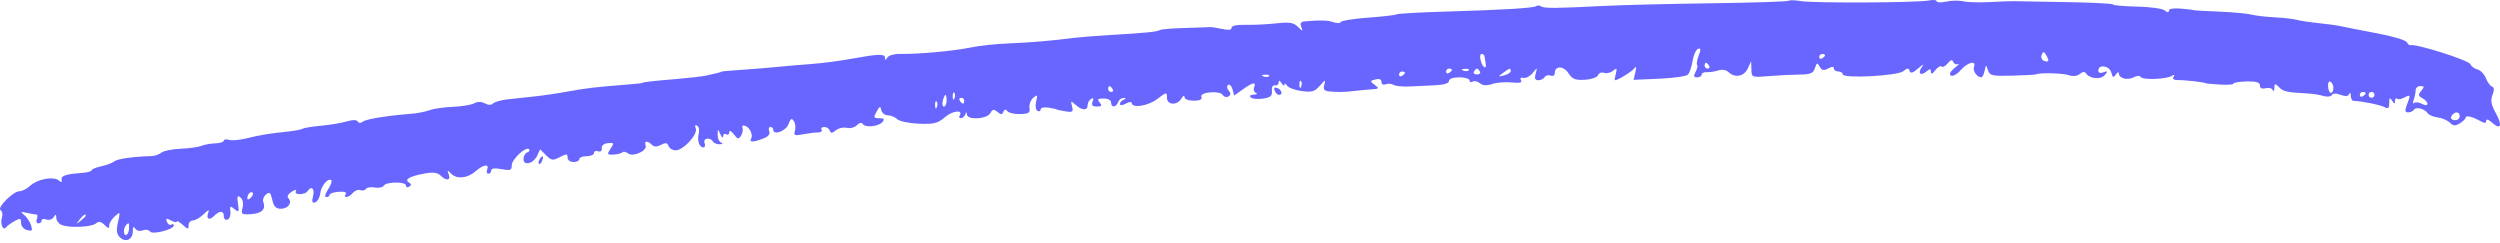 <svg width="268" height="26" viewBox="0 0 268 26" fill="none" xmlns="http://www.w3.org/2000/svg">
<path fill-rule="evenodd" clip-rule="evenodd" d="M191.728 0.083C191.64 0.17 187.916 0.29 183.452 0.351C178.987 0.411 173.775 0.54 171.869 0.638C166.768 0.899 165.565 0.907 165.2 0.683C165.019 0.572 164.796 0.555 164.704 0.646C164.489 0.859 161.169 1.062 154.921 1.244C152.183 1.324 149.832 1.457 149.696 1.54C149.561 1.623 148.187 1.782 146.644 1.894C145.1 2.005 143.793 2.215 143.738 2.36C143.683 2.505 143.329 2.514 142.95 2.38C142.336 2.163 141.525 2.14 139.832 2.293C139.454 2.327 139.353 2.507 139.499 2.89C139.694 3.4 139.669 3.399 139.138 2.876C138.669 2.414 138.25 2.349 136.793 2.507C135.817 2.613 134.346 2.683 133.523 2.662C132.599 2.638 132.026 2.759 132.026 2.977C132.026 3.214 131.689 3.255 131.003 3.102C130.44 2.977 129.837 2.888 129.664 2.906C129.491 2.923 128.286 2.966 126.987 3C125.688 3.035 124.495 3.135 124.337 3.222C123.988 3.415 123.024 3.512 119.113 3.748C117.467 3.847 115.696 3.985 115.176 4.053C112.912 4.353 110.283 4.577 108.089 4.655C106.79 4.702 104.947 4.903 103.995 5.102C102.224 5.473 98.39 5.818 96.462 5.78C95.871 5.768 95.271 5.941 95.129 6.164C94.919 6.493 94.87 6.492 94.865 6.158C94.861 5.773 94.123 5.789 91.711 6.224C89.9 6.551 88.162 6.78 86.672 6.886C85.719 6.955 84.16 7.088 83.207 7.183C82.254 7.278 80.553 7.417 79.427 7.491C78.302 7.565 77.38 7.645 77.38 7.669C77.38 7.715 76.901 7.838 75.691 8.104C75.281 8.194 73.863 8.358 72.541 8.468C69.949 8.683 68.876 8.806 68.876 8.889C68.876 8.918 68.026 9.006 66.987 9.086C63.967 9.317 62.691 9.469 60.845 9.815C59.892 9.994 58.333 10.224 57.38 10.328C56.427 10.431 55.09 10.576 54.409 10.65C53.727 10.724 53.032 10.921 52.864 11.088C52.667 11.284 52.353 11.282 51.977 11.082C51.597 10.88 51.196 10.879 50.82 11.079C50.504 11.247 49.476 11.415 48.537 11.452C47.597 11.489 46.474 11.652 46.041 11.813C45.608 11.974 44.758 12.144 44.152 12.191C41.559 12.39 39.244 12.762 38.904 13.035C38.675 13.22 38.468 13.216 38.349 13.024C38.226 12.827 37.8 12.826 37.14 13.023C36.579 13.19 35.357 13.394 34.423 13.477C33.49 13.56 32.601 13.705 32.448 13.8C32.295 13.893 31.571 14.031 30.838 14.105C28.971 14.293 27.814 14.484 26.356 14.846C25.663 15.018 24.848 15.083 24.545 14.991C24.242 14.898 23.994 14.938 23.993 15.079C23.993 15.219 23.583 15.348 23.083 15.366C22.583 15.383 21.91 15.505 21.588 15.637C21.265 15.769 20.266 15.907 19.366 15.944C18.467 15.98 17.539 16.168 17.305 16.362C17.07 16.556 16.601 16.721 16.263 16.731C14.295 16.784 12.601 17.023 12.259 17.297C12.044 17.469 11.407 17.708 10.844 17.828C10.281 17.947 9.82 18.14 9.819 18.255C9.818 18.37 9.358 18.497 8.796 18.537C7.066 18.66 6.509 18.845 6.61 19.264C6.68 19.557 6.594 19.577 6.295 19.337C5.72 18.877 4.011 19.195 3.244 19.906C2.891 20.233 2.373 20.5 2.093 20.5C1.403 20.5 -0.362 22.277 0.066 22.541C0.248 22.653 0.312 23.013 0.207 23.341C-0.004 24.001 0.336 24.793 0.647 24.369C0.756 24.221 1.163 23.923 1.553 23.706C2.178 23.359 2.261 23.382 2.261 23.904C2.261 24.237 2.543 24.57 2.904 24.664C3.446 24.805 3.513 24.724 3.331 24.154C3.212 23.781 2.887 23.289 2.609 23.061C2.167 22.697 2.202 22.667 2.891 22.82C3.324 22.917 3.781 22.998 3.905 23C4.03 23.003 4.05 23.216 3.95 23.474C3.85 23.732 3.926 23.944 4.118 23.944C4.309 23.944 4.466 23.807 4.466 23.64C4.466 23.474 4.693 23.424 4.97 23.529C5.248 23.635 5.6 23.525 5.753 23.285C5.98 22.929 6.032 22.943 6.036 23.362C6.039 23.645 6.289 23.981 6.592 24.107C7.419 24.454 9.79 24.358 10.274 23.959C10.594 23.695 10.823 23.732 11.204 24.112C11.613 24.517 11.71 24.529 11.71 24.171C11.71 23.927 11.981 23.484 12.313 23.186C12.898 22.659 12.907 22.676 12.65 23.809C12.452 24.683 12.5 25.086 12.844 25.428C13.457 26.038 14.229 25.698 14.235 24.814C14.238 24.325 14.321 24.227 14.496 24.502C14.646 24.736 14.987 24.815 15.311 24.691C15.617 24.574 15.962 24.629 16.077 24.814C16.313 25.194 18.64 24.602 18.64 24.162C18.64 24.021 18.513 23.985 18.358 24.08C18.202 24.175 17.993 24.04 17.892 23.778C17.743 23.391 17.824 23.364 18.332 23.634C18.674 23.817 18.954 23.869 18.954 23.75C18.954 23.631 19.238 23.789 19.584 24.1C20.151 24.61 20.214 24.615 20.214 24.149C20.214 23.864 20.427 23.631 20.687 23.631C20.947 23.631 21.467 23.324 21.844 22.95C22.288 22.509 22.462 22.443 22.338 22.763C22.067 23.466 22.413 23.682 22.951 23.146C23.55 22.551 23.994 22.568 23.994 23.187C23.994 23.46 24.171 23.62 24.388 23.544C24.604 23.468 24.744 23.085 24.699 22.694C24.626 22.064 24.677 22.032 25.14 22.414C25.613 22.804 25.649 22.748 25.514 21.837C25.395 21.03 25.448 20.896 25.779 21.17C26.028 21.375 26.116 21.813 26.001 22.27C25.822 22.977 25.887 23.024 26.939 22.953C28.076 22.877 28.522 22.423 28.222 21.646C28.133 21.415 28.266 21.056 28.518 20.848C28.899 20.535 29.013 20.633 29.188 21.424C29.348 22.152 29.571 22.378 30.127 22.378C30.907 22.378 31.372 21.697 30.907 21.235C30.74 21.069 30.893 20.787 31.279 20.547C31.639 20.324 31.84 20.292 31.725 20.477C31.602 20.674 31.777 20.813 32.146 20.813C32.492 20.813 32.863 20.672 32.97 20.5C33.365 19.864 33.764 20.209 33.562 21.01C33.404 21.634 33.461 21.799 33.792 21.691C34.033 21.612 34.274 21.181 34.328 20.733C34.426 19.914 35.197 19.009 35.523 19.332C35.619 19.428 35.458 19.871 35.164 20.316C34.843 20.803 34.77 21.126 34.981 21.126C35.175 21.126 35.333 21.015 35.333 20.88C35.333 20.744 35.768 20.6 36.3 20.56C36.894 20.515 37.191 20.61 37.069 20.806C36.764 21.296 37.41 21.186 37.837 20.675C38.044 20.427 38.401 20.296 38.631 20.384C38.861 20.471 39.13 20.411 39.23 20.25C39.33 20.09 39.753 20.023 40.17 20.102C40.587 20.181 41.024 20.092 41.141 19.903C41.415 19.463 43.522 19.454 43.522 19.892C43.522 20.075 43.678 20.127 43.87 20.01C44.12 19.857 44.11 19.729 43.837 19.561C43.309 19.236 43.909 18.895 45.521 18.602C46.431 18.436 46.903 18.494 47.221 18.81C47.836 19.421 48.355 19.357 48.105 18.7C47.914 18.197 47.939 18.194 48.407 18.652C48.999 19.235 50.135 19.104 50.989 18.355C51.795 17.648 52.466 17.532 52.232 18.139C52.129 18.404 52.183 18.622 52.35 18.622C52.518 18.622 52.656 18.465 52.656 18.274C52.656 18.046 53.035 17.997 53.758 18.131C54.715 18.31 54.86 18.256 54.86 17.719C54.86 17.07 56.396 15.649 56.72 15.999C56.823 16.111 56.731 16.266 56.514 16.342C56.298 16.419 56.12 16.739 56.12 17.053C56.12 17.826 57.208 17.537 57.602 16.66L57.897 16.004L58.537 16.641C59.114 17.215 59.261 17.235 60.011 16.844C60.74 16.465 60.845 16.47 60.845 16.89C60.845 17.16 61.119 17.369 61.475 17.369C61.821 17.369 62.105 17.228 62.105 17.056C62.105 16.884 62.459 16.743 62.892 16.743C63.325 16.743 63.679 16.587 63.679 16.396C63.679 16.206 63.874 16.125 64.113 16.215C64.374 16.315 64.53 16.186 64.507 15.89C64.483 15.594 64.747 15.377 65.177 15.341C65.831 15.287 65.853 15.335 65.452 15.943C65.05 16.553 65.074 16.601 65.763 16.572C66.174 16.553 66.604 16.445 66.719 16.331C66.834 16.216 67.103 16.266 67.316 16.442C67.837 16.872 69.432 16.157 69.213 15.592C69.02 15.09 69.408 15.049 69.882 15.52C70.128 15.765 70.406 15.766 70.858 15.526C71.351 15.264 71.53 15.292 71.67 15.653C71.768 15.908 72.11 16.117 72.43 16.117C73.251 16.117 74.832 14.399 74.59 13.771C74.468 13.456 74.522 13.345 74.734 13.475C74.92 13.59 74.999 13.962 74.91 14.304C74.714 15.046 74.963 15.804 75.4 15.804C75.574 15.804 75.634 15.593 75.534 15.334C75.331 14.808 76.12 14.671 76.435 15.178C76.543 15.35 76.87 15.479 77.163 15.466C77.49 15.451 77.544 15.381 77.302 15.284C77.085 15.197 76.918 14.82 76.93 14.447C76.951 13.79 76.961 13.789 77.223 14.395C77.372 14.739 77.503 14.837 77.516 14.611C77.528 14.386 77.68 14.289 77.853 14.395C78.026 14.502 78.172 14.404 78.178 14.179C78.184 13.931 78.375 14.016 78.662 14.393C79.07 14.93 79.18 14.952 79.437 14.55C79.601 14.293 79.674 13.913 79.598 13.707C79.518 13.49 79.643 13.401 79.892 13.496C80.406 13.692 80.761 14.492 80.512 14.893C80.281 15.266 80.76 15.254 81.801 14.86C82.355 14.651 82.58 14.384 82.462 14.078C82.363 13.822 82.419 13.612 82.587 13.612C82.755 13.612 82.892 13.745 82.892 13.906C82.892 14.549 84.234 14.065 84.519 13.319C84.761 12.687 84.873 12.625 85.108 12.997C85.267 13.249 85.317 13.713 85.219 14.027C85.062 14.526 85.172 14.573 86.092 14.395C86.671 14.283 87.395 14.194 87.702 14.196C88.009 14.199 88.178 14.068 88.077 13.906C87.977 13.745 88.103 13.612 88.359 13.612C88.615 13.612 88.884 13.788 88.956 14.004C89.06 14.309 89.204 14.301 89.611 13.967C89.898 13.731 90.42 13.613 90.77 13.704C91.121 13.795 91.608 13.67 91.854 13.425C92.128 13.153 92.375 13.101 92.494 13.292C92.757 13.715 94.192 13.566 94.604 13.073C94.857 12.77 94.774 12.673 94.258 12.673C93.648 12.673 93.618 12.602 93.97 11.969C94.308 11.36 94.376 11.339 94.477 11.812C94.54 12.114 94.855 12.36 95.176 12.36C95.498 12.36 95.948 12.546 96.177 12.773C96.407 13.001 97.44 13.219 98.49 13.261C100.117 13.327 100.516 13.228 101.293 12.564C102.122 11.856 103.284 11.731 102.872 12.393C102.776 12.547 102.836 12.673 103.005 12.673C103.174 12.673 103.384 12.497 103.471 12.282C103.598 11.969 103.635 11.969 103.655 12.282C103.694 12.894 105.796 12.774 106.153 12.14C106.398 11.706 106.541 11.679 106.926 11.997C107.304 12.309 107.431 12.305 107.562 11.982C107.677 11.7 107.805 11.68 107.987 11.916C108.13 12.102 108.743 12.243 109.349 12.229C110.281 12.208 110.438 12.102 110.361 11.547C110.311 11.186 110.497 10.704 110.775 10.475C111.22 10.108 111.255 10.153 111.076 10.862C110.96 11.32 111.019 11.756 111.213 11.875C111.401 11.99 111.554 11.93 111.554 11.742C111.554 11.543 111.916 11.459 112.42 11.541C112.896 11.619 113.286 11.706 113.286 11.734C113.286 11.762 113.694 11.852 114.193 11.932C114.994 12.062 115.08 12.001 114.924 11.408C114.76 10.785 114.787 10.773 115.301 11.236C115.991 11.856 116.593 11.878 116.593 11.283C116.593 11.035 116.759 10.73 116.962 10.605C117.21 10.453 117.264 10.55 117.129 10.9C116.981 11.284 117.102 11.421 117.587 11.421C118.11 11.421 118.171 11.332 117.886 10.991C117.597 10.645 117.682 10.56 118.32 10.56C118.783 10.56 119.113 10.739 119.113 10.991C119.113 11.567 119.629 11.54 119.857 10.951C119.956 10.693 120.22 10.493 120.442 10.507C120.758 10.526 120.76 10.565 120.452 10.689C120.235 10.776 120.058 10.981 120.058 11.145C120.058 11.321 120.315 11.306 120.688 11.108C121.034 10.924 121.318 10.888 121.318 11.029C121.318 11.632 123.053 11.374 124.043 10.623C125.055 9.856 125.097 9.85 125.097 10.466C125.097 11.274 126.19 11.34 126.647 10.56C126.825 10.256 126.972 10.186 126.978 10.403C126.983 10.63 127.398 10.795 127.966 10.795C128.64 10.795 128.895 10.668 128.787 10.387C128.582 9.857 130.775 9.676 131.098 10.196C131.224 10.397 131.491 10.461 131.692 10.337C131.958 10.174 131.963 10.001 131.712 9.699C131.505 9.451 131.484 9.213 131.66 9.104C131.822 9.005 132.033 9.22 132.128 9.582L132.301 10.24L133.236 9.578C134.33 8.804 134.681 8.742 134.44 9.366C134.345 9.613 134.436 9.883 134.643 9.967C134.849 10.051 134.742 10.13 134.404 10.144C134.03 10.159 133.907 10.278 134.089 10.448C134.254 10.602 134.845 10.657 135.403 10.571C136.21 10.445 136.402 10.277 136.347 9.743C136.307 9.347 136.44 9.105 136.672 9.151C136.889 9.194 137.068 9.053 137.071 8.838C137.074 8.577 137.177 8.603 137.381 8.916C137.549 9.175 137.69 9.245 137.696 9.073C137.701 8.901 137.825 8.947 137.97 9.175C138.116 9.403 138.82 9.668 139.536 9.763C140.635 9.91 140.936 9.822 141.487 9.192C142.077 8.518 142.122 8.507 141.965 9.084C141.835 9.559 141.951 9.739 142.421 9.789C143.409 9.894 144.078 9.886 145.097 9.759C145.617 9.694 146.468 9.614 146.987 9.582C147.849 9.528 147.883 9.486 147.374 9.101C146.845 8.703 146.849 8.671 147.452 8.514C147.864 8.408 148.09 8.501 148.09 8.779C148.09 9.027 148.284 9.136 148.547 9.035C148.799 8.94 149.177 8.967 149.388 9.097C149.6 9.227 150.35 9.306 151.057 9.272C151.764 9.239 153.015 9.181 153.838 9.142C154.787 9.098 155.334 8.93 155.334 8.682C155.334 8.443 155.764 8.29 156.436 8.29C157.042 8.29 157.539 8.44 157.539 8.622C157.539 8.804 157.687 8.863 157.867 8.751C158.048 8.64 158.399 8.717 158.648 8.922C158.961 9.18 159.369 9.205 159.973 9.003C160.453 8.842 161.392 8.768 162.06 8.838C162.917 8.928 163.21 8.859 163.053 8.607C162.916 8.387 163.017 8.286 163.316 8.348C163.584 8.402 164.031 8.165 164.309 7.821C164.808 7.203 164.813 7.204 164.62 7.899C164.481 8.404 164.56 8.603 164.9 8.603C165.162 8.603 165.469 8.453 165.583 8.269C165.698 8.085 165.99 8.01 166.232 8.102C166.477 8.196 166.672 8.081 166.672 7.844C166.672 7.037 167.601 7.035 168.132 7.841C168.558 8.486 168.868 8.611 169.899 8.55C170.604 8.509 171.222 8.291 171.314 8.053C171.404 7.819 171.69 7.709 171.95 7.808C172.21 7.907 172.641 7.809 172.909 7.591C173.328 7.25 173.37 7.293 173.213 7.899C173.113 8.286 173.072 8.603 173.123 8.603C173.443 8.603 175.004 7.634 175.234 7.293C175.408 7.033 175.439 7.19 175.315 7.72L175.12 8.558L177.875 8.438C179.39 8.371 180.77 8.178 180.942 8.007C181.114 7.836 181.34 7.172 181.445 6.532C181.55 5.892 181.813 5.309 182.031 5.237C182.335 5.136 182.35 5.303 182.099 5.959C181.92 6.428 181.843 6.881 181.928 6.966C182.014 7.051 181.942 7.384 181.769 7.705C181.525 8.158 181.563 8.29 181.937 8.29C182.203 8.29 182.421 8.158 182.421 7.997C182.421 7.835 182.669 7.718 182.972 7.737C183.275 7.756 183.827 7.672 184.199 7.55C184.604 7.418 185.045 7.49 185.301 7.732C185.992 8.382 186.955 8.204 187.356 7.351L187.724 6.568L187.75 7.44C187.775 8.307 187.784 8.31 189.586 8.16C190.582 8.077 192.061 8.002 192.872 7.993C194.1 7.98 194.383 7.864 194.563 7.3C194.755 6.699 194.812 6.681 195.073 7.146C195.303 7.553 195.503 7.596 195.981 7.342C196.402 7.118 196.594 7.117 196.594 7.34C196.594 7.518 196.807 7.664 197.066 7.664C197.326 7.664 197.539 7.8 197.539 7.965C197.539 8.445 203.418 8.14 204.043 7.627C204.476 7.272 204.596 7.269 204.711 7.609C204.813 7.911 205.072 7.827 205.673 7.296C206.126 6.896 206.303 6.818 206.067 7.124C205.536 7.812 205.855 8.209 206.508 7.67C206.898 7.348 206.99 7.354 206.998 7.704C207.005 7.993 207.158 7.936 207.467 7.53C207.719 7.199 208.02 7.02 208.135 7.134C208.249 7.248 208.543 7.097 208.788 6.798C209.114 6.4 209.276 6.36 209.397 6.649C209.487 6.865 209.726 6.958 209.928 6.856C210.13 6.754 209.957 6.944 209.543 7.279C209.059 7.672 208.916 7.964 209.141 8.102C209.332 8.219 209.802 7.958 210.185 7.52C210.924 6.675 211.894 6.428 211.613 7.156C211.449 7.58 211.931 8.29 212.383 8.29C212.51 8.29 212.676 7.973 212.753 7.586C212.889 6.897 212.897 6.896 213.111 7.529C213.31 8.116 213.553 8.17 215.75 8.109C217.08 8.072 218.204 8.012 218.248 7.976C218.486 7.777 221.114 7.832 221.751 8.049C222.227 8.212 222.664 8.167 222.956 7.926C223.26 7.675 223.485 7.656 223.626 7.868C224.017 8.458 225.214 8.562 225.638 8.043C225.983 7.62 225.962 7.577 225.492 7.752C225.15 7.879 224.941 7.808 224.941 7.564C224.941 6.864 226.126 7.035 226.327 7.764C226.485 8.336 226.566 8.371 226.826 7.977C226.996 7.719 227.138 7.668 227.141 7.865C227.148 8.401 228.056 8.644 228.724 8.288C229.062 8.108 229.386 8.094 229.486 8.255C229.695 8.591 232.216 8.502 232.808 8.138C233.087 7.967 233.152 8.001 233.004 8.24C232.86 8.472 233.038 8.594 233.506 8.585C234.204 8.572 236.437 8.828 236.437 8.922C236.437 8.947 237.11 9.011 237.933 9.065C238.756 9.119 239.43 9.072 239.43 8.961C239.431 8.851 240.069 8.747 240.848 8.732C241.89 8.712 242.264 8.825 242.264 9.16C242.264 9.458 242.477 9.56 242.879 9.456C243.217 9.368 243.56 9.457 243.641 9.654C243.722 9.851 243.8 9.755 243.814 9.442C243.836 8.924 243.884 8.916 244.333 9.364C244.8 9.827 245.119 9.894 247.462 10.025C247.983 10.054 248.715 10.174 249.089 10.292C249.464 10.411 249.858 10.366 249.965 10.193C250.089 9.994 250.435 9.984 250.915 10.165C251.441 10.364 251.717 10.336 251.824 10.075C251.909 9.868 251.989 9.945 252.003 10.247C252.016 10.548 252.134 10.8 252.264 10.807C253.258 10.857 255.118 11.227 255.571 11.466C256.02 11.702 256.123 11.623 256.127 11.041C256.131 10.464 256.191 10.416 256.437 10.795C256.688 11.181 256.743 11.186 256.747 10.821C256.75 10.577 256.842 10.466 256.951 10.575C257.06 10.684 257.415 10.632 257.738 10.46C258.416 10.099 258.436 10.155 258.02 11.244C257.779 11.872 257.81 12.047 258.159 12.047C258.404 12.047 258.688 11.912 258.791 11.748C259 11.412 259.946 11.676 260.272 12.162C260.389 12.336 260.867 12.53 261.334 12.592C261.801 12.654 262.386 12.906 262.633 13.152C262.995 13.511 263.202 13.524 263.697 13.217C264.035 13.007 264.311 12.741 264.311 12.626C264.311 12.337 264.959 12.47 265.807 12.934C266.347 13.229 266.516 13.233 266.516 12.949C266.516 12.726 266.77 12.804 267.148 13.145C268.084 13.987 268.294 13.456 267.551 12.122C267.05 11.222 266.968 10.772 267.197 10.174C267.402 9.64 267.385 9.361 267.142 9.28C266.949 9.216 266.656 8.813 266.492 8.384C266.328 7.955 265.921 7.533 265.589 7.447C265.257 7.36 264.915 7.109 264.83 6.889C264.661 6.45 258.879 4.626 258.362 4.848C258.295 4.877 258.13 4.724 257.996 4.508C257.863 4.293 256.429 3.87 254.812 3.569C253.194 3.267 251.516 2.938 251.083 2.837C250.65 2.736 249.516 2.575 248.563 2.48C247.61 2.384 246.556 2.226 246.22 2.128C245.885 2.03 244.822 1.908 243.858 1.857C242.895 1.806 241.752 1.672 241.319 1.558C240.886 1.445 239.327 1.304 237.854 1.244C236.382 1.185 235.177 1.116 235.177 1.092C235.177 1.067 234.575 0.993 233.838 0.926C233.018 0.852 232.5 0.936 232.5 1.143C232.5 1.371 232.358 1.363 232.061 1.117C231.819 0.918 230.473 0.732 229.068 0.705C227.664 0.677 226.516 0.577 226.516 0.481C226.516 0.385 224.212 0.269 221.397 0.223C218.582 0.178 216.067 0.134 215.807 0.126C215.547 0.118 214.413 0.162 213.287 0.223C212.161 0.284 210.885 0.246 210.452 0.139C210.019 0.031 209.205 0.046 208.641 0.17C208.078 0.295 207.618 0.281 207.618 0.138C207.618 -0.005 207.228 -0.043 206.752 0.052C205.53 0.297 194.474 0.349 193.059 0.117C192.414 0.011 191.815 -0.004 191.728 0.083ZM219.582 6.48C219.584 6.604 219.383 6.628 219.134 6.533C218.885 6.438 218.763 6.149 218.863 5.89C219.01 5.508 219.094 5.498 219.31 5.838C219.457 6.067 219.579 6.356 219.582 6.48ZM159.138 6.02C159.151 6.149 159.209 6.503 159.267 6.805C159.325 7.107 159.261 7.285 159.124 7.201C158.748 6.97 158.5 5.786 158.828 5.786C158.985 5.786 159.124 5.892 159.138 6.02ZM195.649 5.924C195.649 6 195.507 6.149 195.334 6.255C195.161 6.362 195.019 6.299 195.019 6.117C195.019 5.935 195.161 5.786 195.334 5.786C195.507 5.786 195.649 5.848 195.649 5.924ZM183.208 7.038C183.315 7.21 183.252 7.351 183.069 7.351C182.886 7.351 182.736 7.21 182.736 7.038C182.736 6.866 182.798 6.725 182.875 6.725C182.951 6.725 183.101 6.866 183.208 7.038ZM155.649 7.489C155.649 7.565 155.507 7.714 155.334 7.821C155.161 7.927 155.019 7.865 155.019 7.683C155.019 7.5 155.161 7.351 155.334 7.351C155.507 7.351 155.649 7.413 155.649 7.489ZM157.453 7.54C157.349 7.644 157.077 7.655 156.85 7.565C156.598 7.465 156.673 7.391 157.04 7.376C157.372 7.362 157.558 7.436 157.453 7.54ZM158.641 7.664C158.748 7.836 158.606 7.977 158.326 7.977C158.046 7.977 157.904 7.836 158.011 7.664C158.118 7.492 158.26 7.351 158.326 7.351C158.392 7.351 158.534 7.492 158.641 7.664ZM161.948 7.627C161.948 7.78 161.629 7.984 161.239 8.082C160.555 8.253 160.551 8.244 161.142 7.805C161.855 7.276 161.948 7.255 161.948 7.627ZM150.609 7.802C150.609 7.878 150.468 8.027 150.294 8.134C150.121 8.24 149.979 8.178 149.979 7.996C149.979 7.813 150.121 7.664 150.294 7.664C150.468 7.664 150.609 7.726 150.609 7.802ZM136.036 8.166C135.931 8.27 135.659 8.281 135.432 8.191C135.181 8.091 135.255 8.017 135.622 8.002C135.954 7.988 136.14 8.062 136.036 8.166ZM139.486 9.288C139.385 9.538 139.311 9.464 139.296 9.099C139.282 8.769 139.356 8.584 139.461 8.688C139.565 8.792 139.577 9.062 139.486 9.288ZM250.138 9.386C250.138 10.174 249.643 10.139 249.577 9.346C249.539 8.898 249.645 8.65 249.825 8.761C249.997 8.867 250.138 9.148 250.138 9.386ZM119.27 9.543C119.378 9.715 119.315 9.856 119.132 9.856C118.948 9.856 118.798 9.715 118.798 9.543C118.798 9.37 118.86 9.229 118.937 9.229C119.013 9.229 119.163 9.37 119.27 9.543ZM136.643 9.715C136.74 9.965 136.945 10.169 137.1 10.169C137.553 10.169 137.423 9.625 136.924 9.435C136.619 9.319 136.526 9.412 136.643 9.715ZM259.562 9.729C259.209 10.151 259.228 10.276 259.68 10.527C260.435 10.948 260.385 11.532 259.628 11.13C259.305 10.958 258.928 10.918 258.791 11.041C258.654 11.164 258.635 11.006 258.749 10.691C258.863 10.376 258.957 9.918 258.957 9.673C258.957 9.429 259.187 9.229 259.468 9.229C259.9 9.229 259.915 9.306 259.562 9.729ZM102.32 10.541C102.22 10.79 102.145 10.716 102.13 10.351C102.116 10.021 102.191 9.836 102.295 9.94C102.4 10.044 102.411 10.315 102.32 10.541ZM253.602 9.994C253.602 10.07 253.461 10.219 253.287 10.325C253.114 10.432 252.973 10.369 252.973 10.187C252.973 10.005 253.114 9.856 253.287 9.856C253.461 9.856 253.602 9.918 253.602 9.994ZM254.547 10.169C254.547 10.341 254.406 10.482 254.232 10.482C254.059 10.482 253.917 10.341 253.917 10.169C253.917 9.996 254.059 9.856 254.232 9.856C254.406 9.856 254.547 9.996 254.547 10.169ZM101.475 10.795C101.475 11.139 101.346 11.421 101.19 11.421C101.032 11.421 100.978 11.139 101.069 10.795C101.159 10.45 101.288 10.169 101.354 10.169C101.421 10.169 101.475 10.45 101.475 10.795ZM103.365 10.795C103.365 10.967 103.302 11.108 103.226 11.108C103.149 11.108 102.999 10.967 102.892 10.795C102.785 10.623 102.848 10.482 103.031 10.482C103.215 10.482 103.365 10.623 103.365 10.795ZM100.43 11.48C100.33 11.729 100.255 11.655 100.24 11.29C100.226 10.96 100.301 10.776 100.405 10.88C100.51 10.984 100.521 11.254 100.43 11.48ZM263.681 12.464C263.681 12.694 263.469 12.882 263.209 12.882C262.711 12.882 262.595 12.605 262.946 12.256C263.294 11.91 263.681 12.02 263.681 12.464ZM57.84 17.077C57.725 17.261 57.7 17.478 57.782 17.56C57.864 17.642 58.016 17.492 58.119 17.226C58.332 16.674 58.15 16.578 57.84 17.077ZM26.886 21.194C26.66 21.419 26.514 21.437 26.514 21.241C26.514 21.063 26.608 20.823 26.724 20.709C26.839 20.594 27.007 20.573 27.096 20.662C27.186 20.751 27.091 20.99 26.886 21.194ZM9.191 23.123C9.191 23.188 8.943 23.434 8.639 23.671C8.14 24.06 8.129 24.049 8.52 23.552C8.932 23.031 9.191 22.865 9.191 23.123ZM13.829 24.57C13.776 25.259 13.285 25.448 13.285 24.779C13.285 24.405 13.565 23.944 13.791 23.944C13.838 23.944 13.855 24.225 13.829 24.57Z" fill="#6966FF"/>
</svg>
